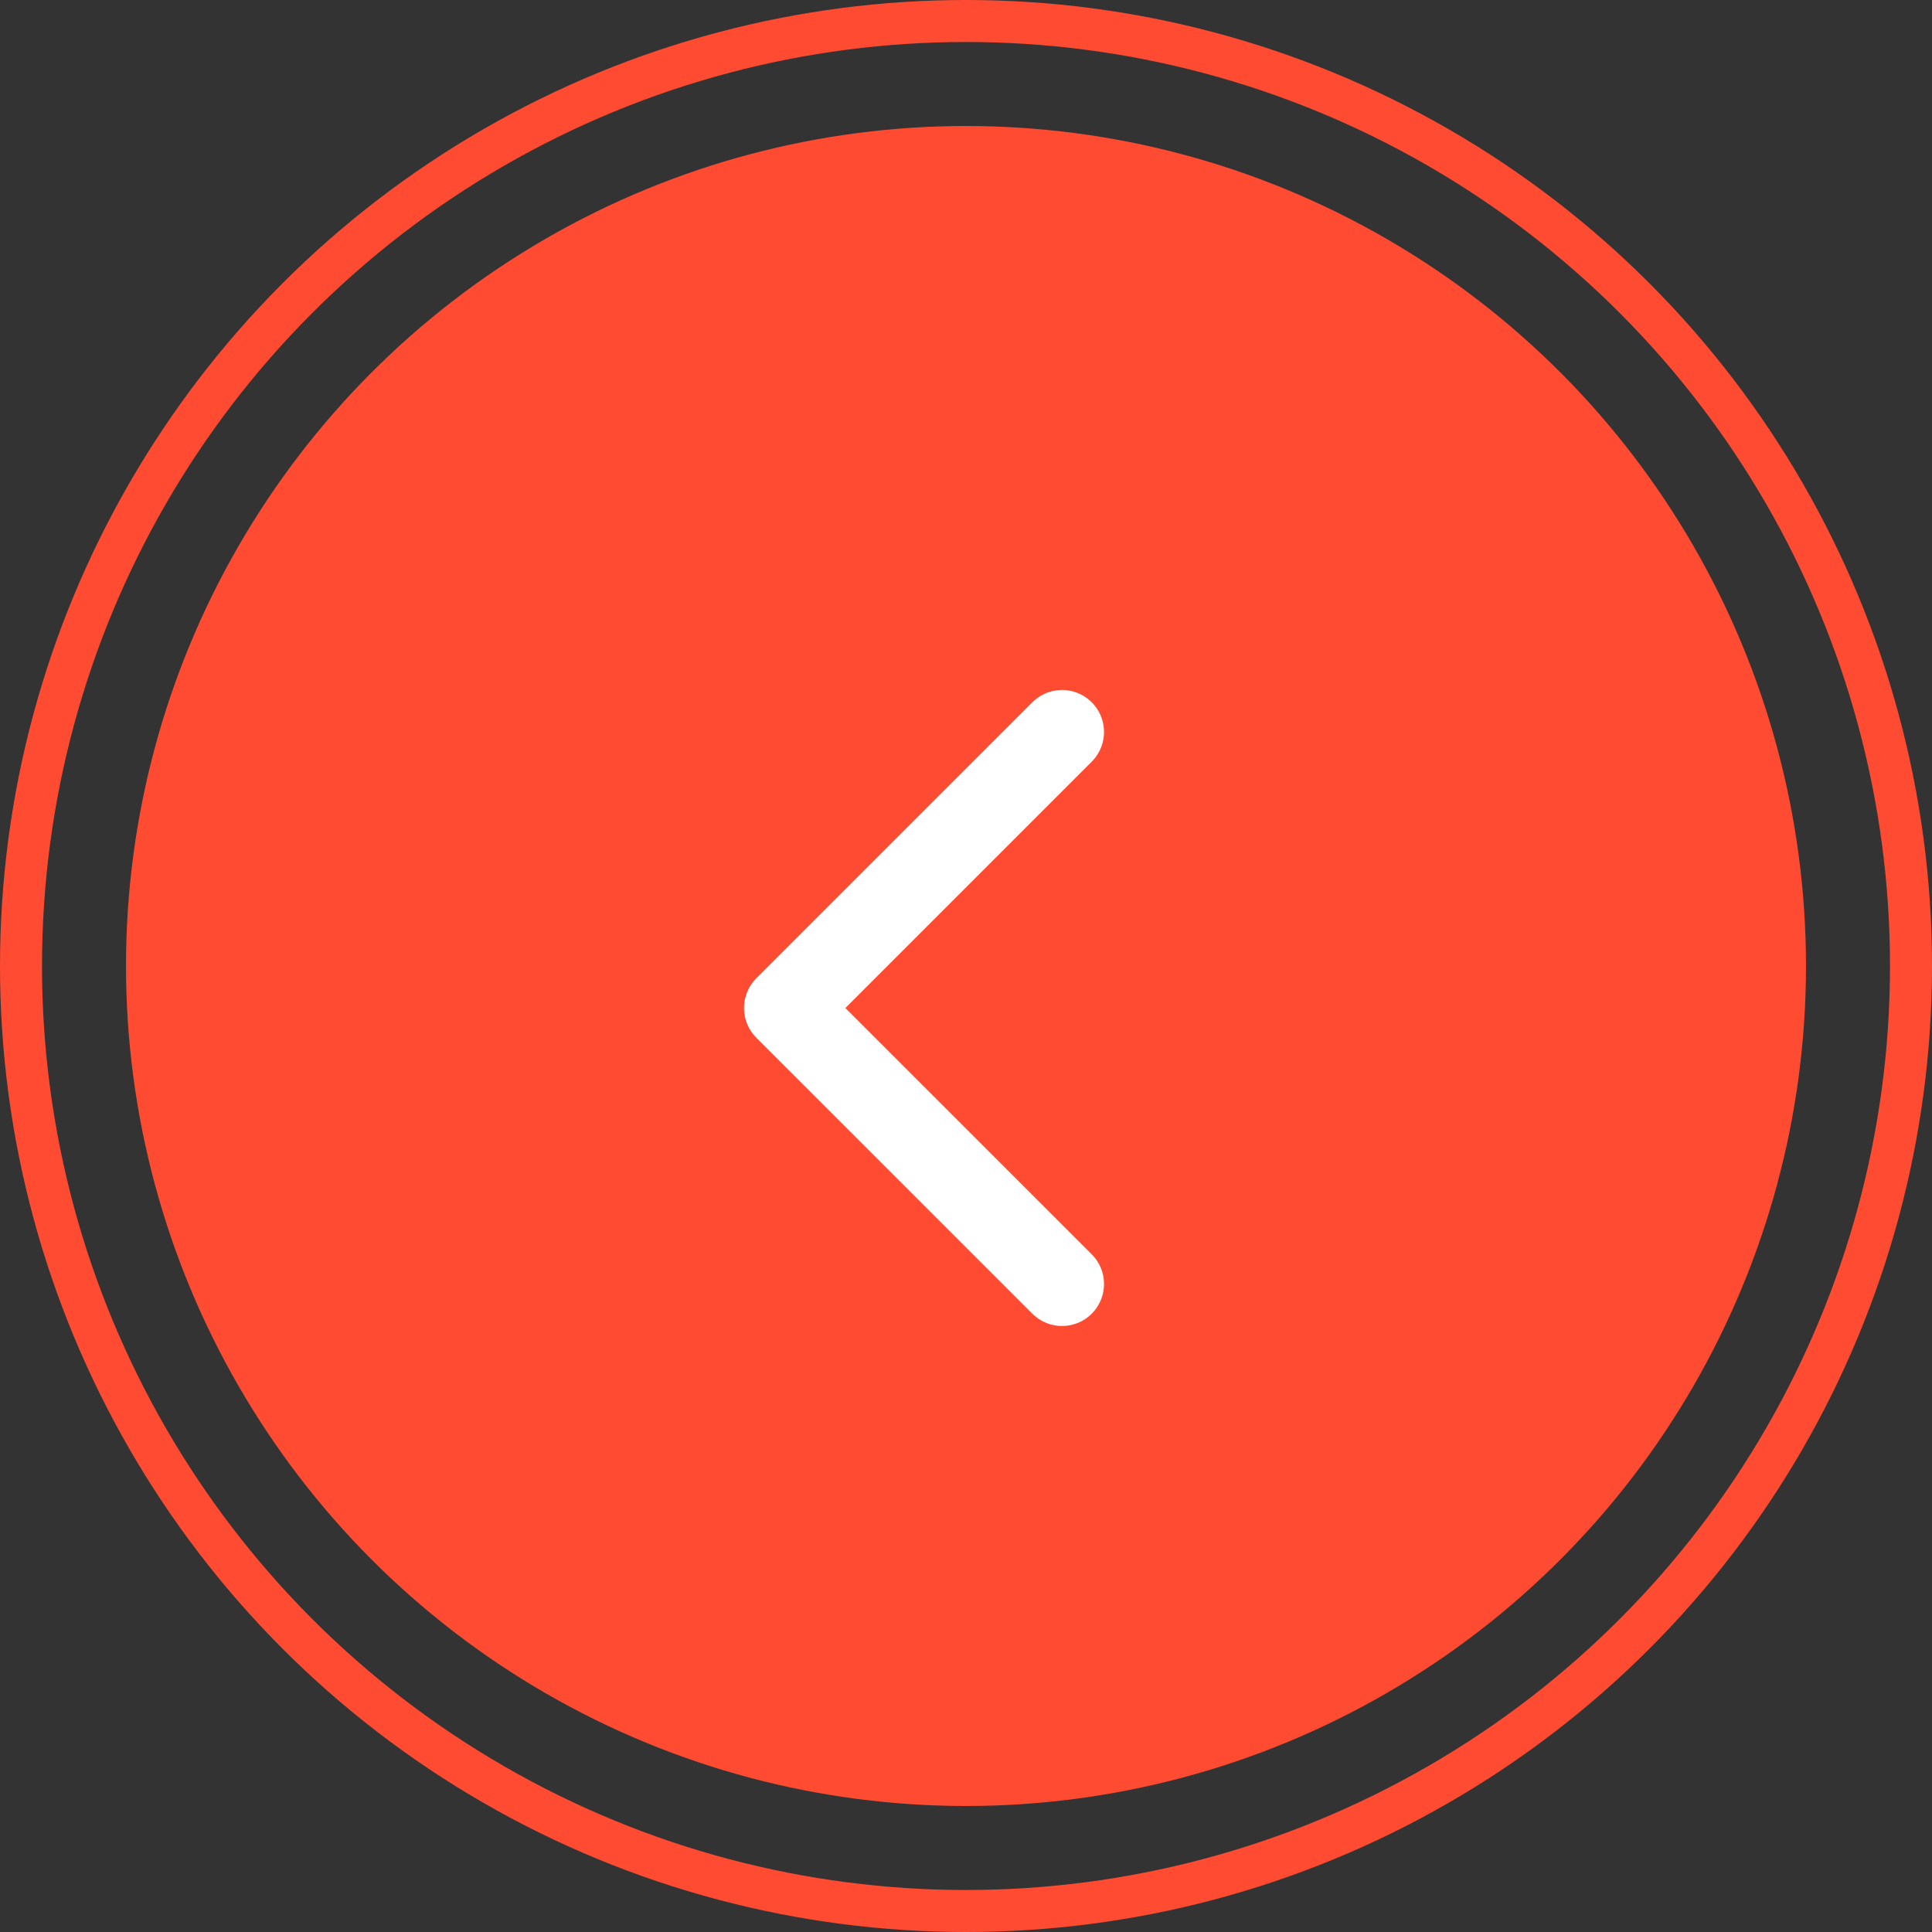 <?xml version="1.0" encoding="UTF-8" standalone="no" ?>
<!DOCTYPE svg PUBLIC "-//W3C//DTD SVG 1.1//EN" "http://www.w3.org/Graphics/SVG/1.1/DTD/svg11.dtd">
<svg xmlns="http://www.w3.org/2000/svg" xmlns:xlink="http://www.w3.org/1999/xlink" version="1.1" width="46" height="46" viewBox="0 0 46 46" xml:space="preserve">
<rect x="0" y="0" width="46" height="46" fill="#333333" stroke="none"/>
<desc>Created with Fabric.js 4.6.0</desc>
<defs>
</defs>
<g transform="matrix(1 0 0 1 23 23)" id="RBlCkm24R0BMiZDc0u2Cz"  >
<circle style="stroke: rgb(255,75,50); stroke-width: 1; stroke-dasharray: none; stroke-linecap: butt; stroke-dashoffset: 0; stroke-linejoin: miter; stroke-miterlimit: 4; fill: none; fill-rule: nonzero; opacity: 1;" vector-effect="non-scaling-stroke"  cx="0" cy="0" r="22.5" />
</g>
<g transform="matrix(1 0 0 1 23 23)" id="57n0HarXWDo0JHU5bDOVm"  >
<circle style="stroke: none; stroke-width: 1; stroke-dasharray: none; stroke-linecap: butt; stroke-dashoffset: 0; stroke-linejoin: miter; stroke-miterlimit: 4; fill: rgb(255,75,50); fill-rule: nonzero; opacity: 1;" vector-effect="non-scaling-stroke"  cx="0" cy="0" r="20" />
</g>
<g transform="matrix(1 0 0 1 22 24)" id="_xoisecQ3rzB-wEkA6yE6"  >
<path style="stroke: rgb(255,255,255); stroke-width: 2; stroke-dasharray: none; stroke-linecap: round; stroke-dashoffset: 0; stroke-linejoin: round; stroke-miterlimit: 4; fill: none; fill-rule: nonzero; opacity: 1;" vector-effect="non-scaling-stroke"  transform=" translate(-5, -8)" d="M 8.286 14.571 L 1.714 8 L 8.286 1.428" stroke-linecap="round" />
</g>
</svg>